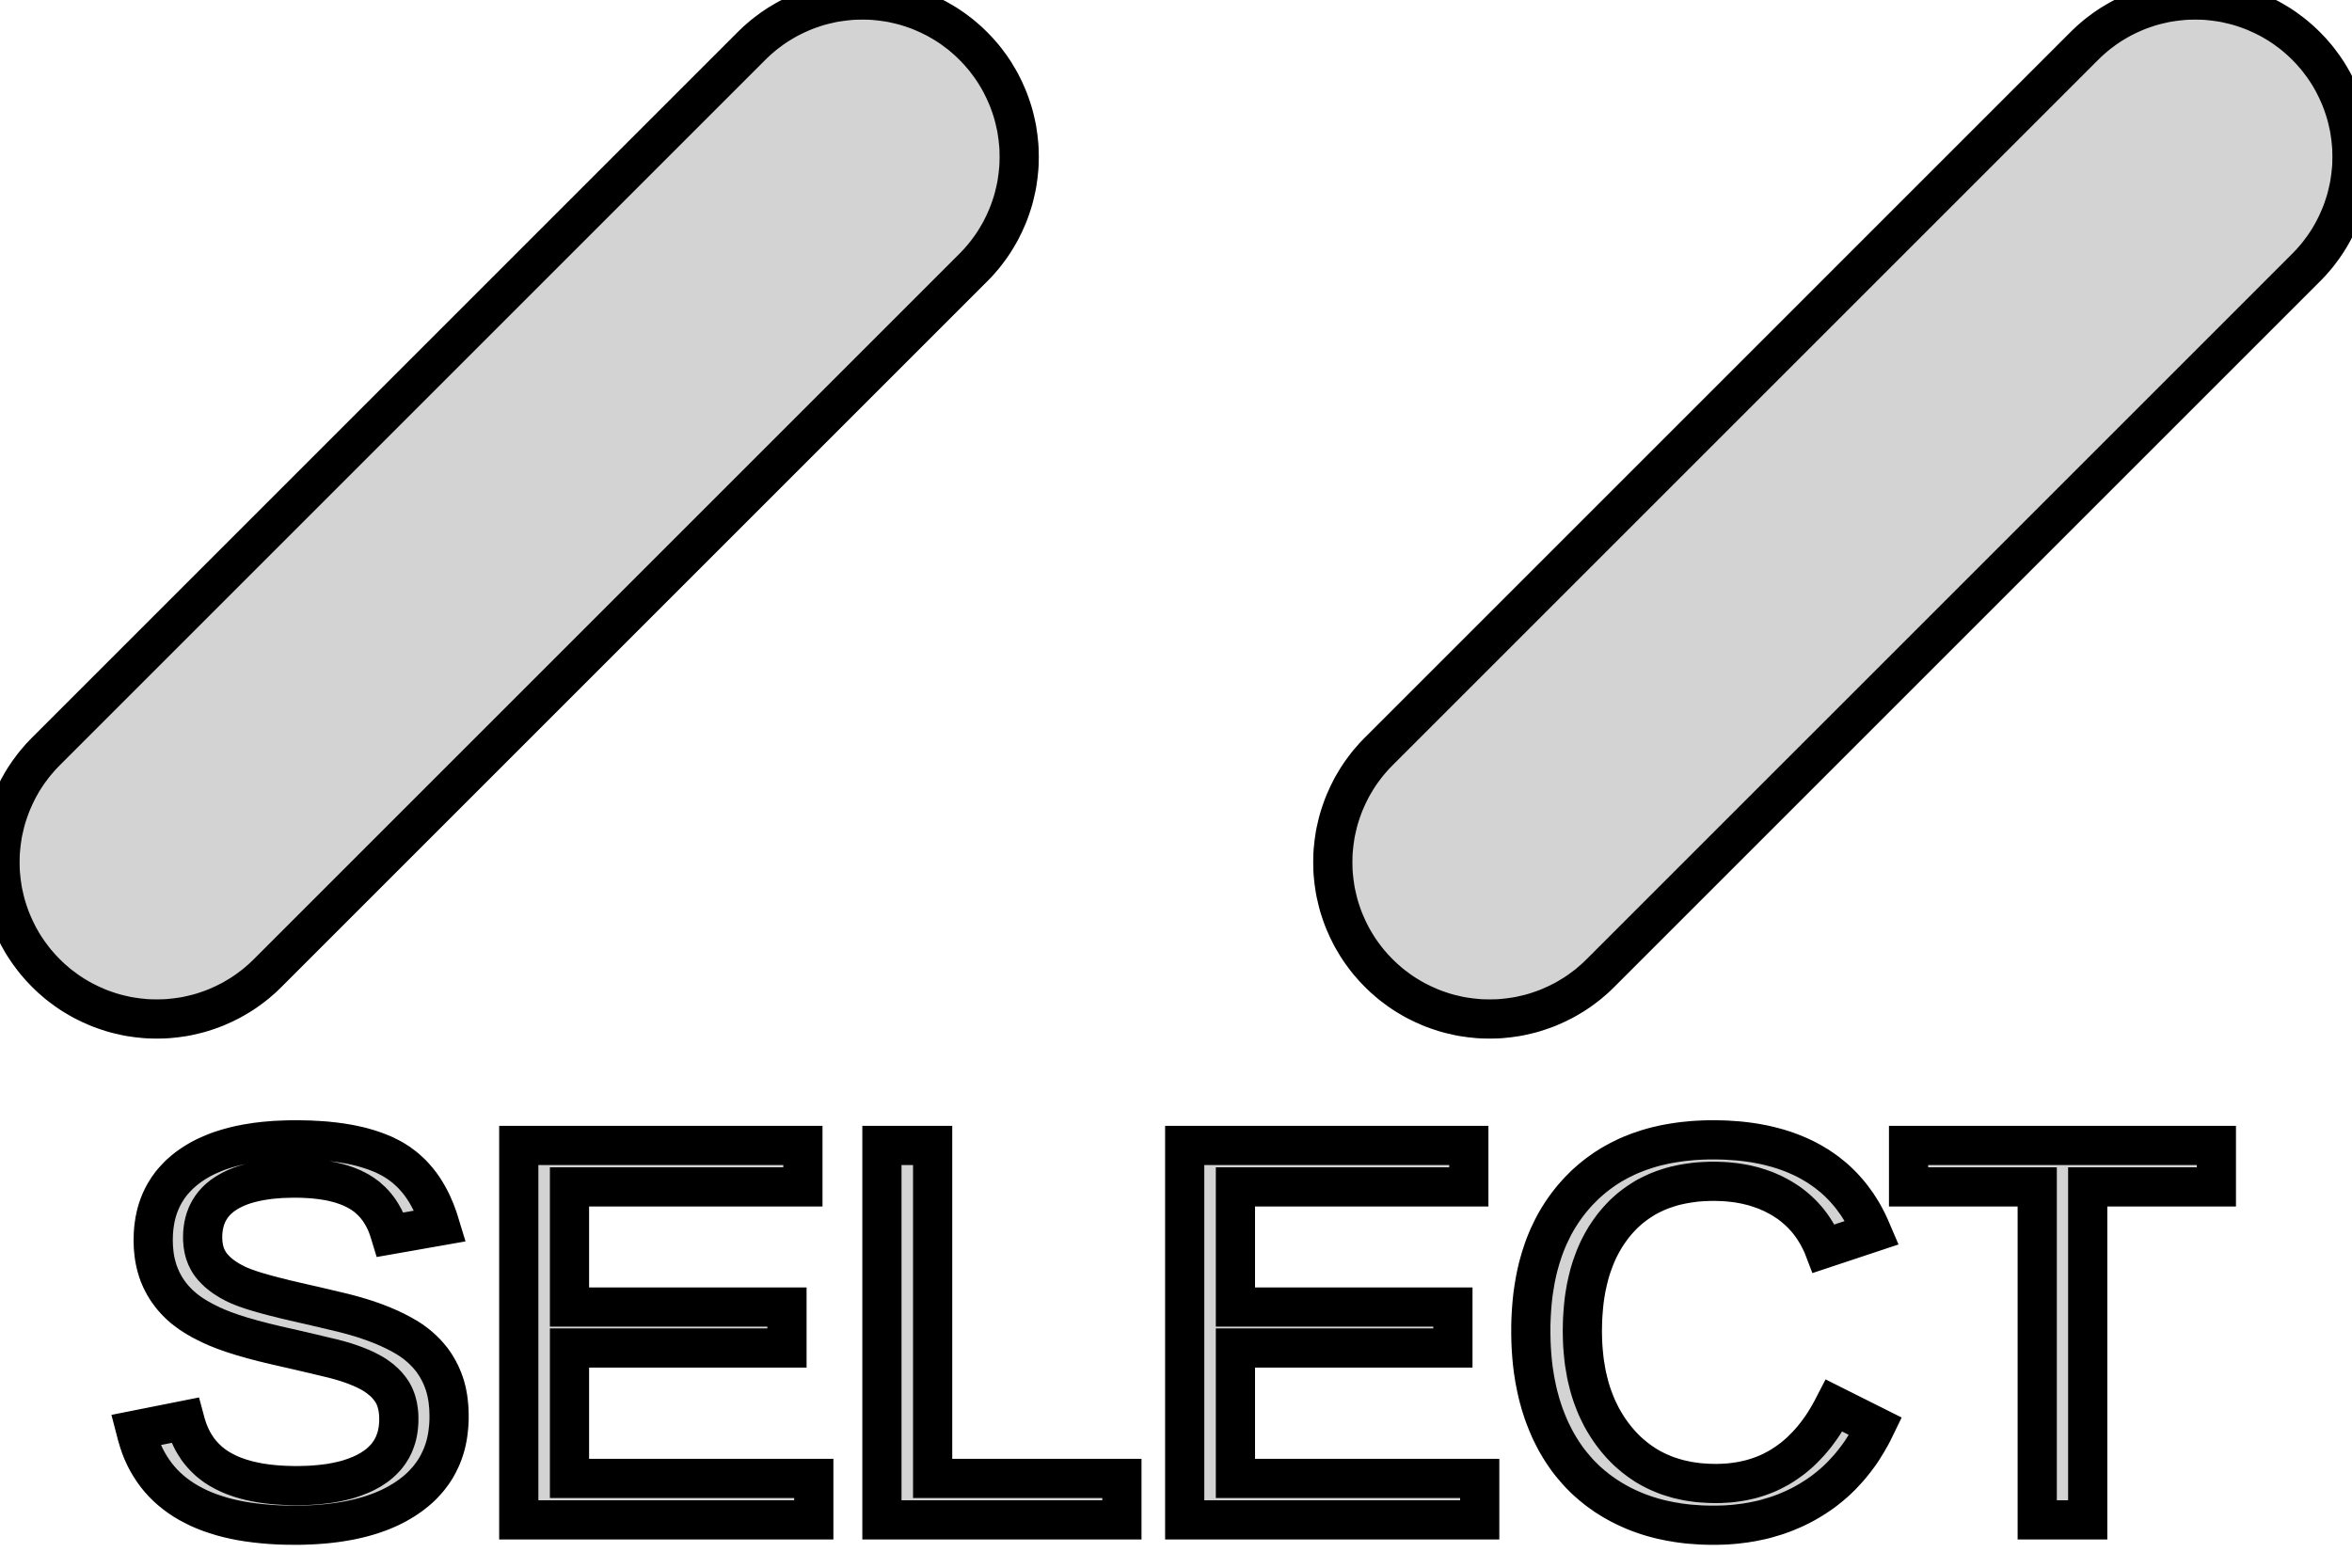 <?xml version="1.0" standalone="no"?>
<!DOCTYPE svg PUBLIC "-//W3C//DTD SVG 1.1//EN" "http://www.w3.org/Graphics/SVG/1.1/DTD/svg11.dtd">
<svg width="30mm" height="20mm" viewBox="-15 -9 30 20" xmlns="http://www.w3.org/2000/svg" version="1.1">
<title>OpenSCAD Model</title>
<path d="
M 4.049,3.999 L 4.098,3.998 L 4.147,3.995 L 4.196,3.99 L 4.245,3.985 L 4.293,3.978
 L 4.342,3.971 L 4.39,3.962 L 4.438,3.951 L 4.486,3.94 L 4.533,3.928 L 4.581,3.914
 L 4.627,3.899 L 4.674,3.883 L 4.72,3.866 L 4.765,3.848 L 4.81,3.828 L 4.855,3.808
 L 4.899,3.786 L 4.943,3.764 L 4.986,3.74 L 5.028,3.715 L 5.07,3.69 L 5.111,3.663
 L 5.152,3.635 L 5.191,3.606 L 5.23,3.577 L 5.269,3.546 L 5.306,3.514 L 5.343,3.482
 L 5.379,3.448 L 5.414,3.414 L 14.414,-5.586 L 14.448,-5.621 L 14.482,-5.657 L 14.514,-5.694
 L 14.546,-5.731 L 14.577,-5.77 L 14.606,-5.809 L 14.635,-5.848 L 14.663,-5.889 L 14.69,-5.93
 L 14.716,-5.972 L 14.74,-6.014 L 14.764,-6.057 L 14.786,-6.101 L 14.808,-6.145 L 14.828,-6.19
 L 14.848,-6.235 L 14.866,-6.28 L 14.883,-6.326 L 14.899,-6.373 L 14.914,-6.419 L 14.928,-6.467
 L 14.94,-6.514 L 14.951,-6.562 L 14.962,-6.61 L 14.971,-6.658 L 14.978,-6.707 L 14.985,-6.755
 L 14.99,-6.804 L 14.995,-6.853 L 14.998,-6.902 L 14.999,-6.951 L 15,-7 L 14.999,-7.049
 L 14.998,-7.098 L 14.995,-7.147 L 14.99,-7.196 L 14.985,-7.245 L 14.978,-7.293 L 14.971,-7.342
 L 14.962,-7.39 L 14.951,-7.438 L 14.94,-7.486 L 14.928,-7.533 L 14.914,-7.581 L 14.899,-7.627
 L 14.883,-7.674 L 14.866,-7.72 L 14.848,-7.765 L 14.828,-7.81 L 14.808,-7.855 L 14.786,-7.899
 L 14.764,-7.943 L 14.74,-7.986 L 14.716,-8.028 L 14.69,-8.07 L 14.663,-8.111 L 14.635,-8.152
 L 14.606,-8.191 L 14.577,-8.23 L 14.546,-8.269 L 14.514,-8.306 L 14.482,-8.343 L 14.448,-8.379
 L 14.414,-8.414 L 14.379,-8.448 L 14.343,-8.482 L 14.306,-8.514 L 14.269,-8.546 L 14.23,-8.577
 L 14.191,-8.606 L 14.152,-8.635 L 14.111,-8.663 L 14.07,-8.69 L 14.028,-8.715 L 13.986,-8.74
 L 13.943,-8.764 L 13.899,-8.786 L 13.855,-8.808 L 13.81,-8.828 L 13.765,-8.848 L 13.72,-8.866
 L 13.674,-8.883 L 13.627,-8.899 L 13.581,-8.914 L 13.533,-8.928 L 13.486,-8.94 L 13.438,-8.951
 L 13.39,-8.962 L 13.342,-8.971 L 13.293,-8.978 L 13.245,-8.985 L 13.196,-8.99 L 13.147,-8.995
 L 13.098,-8.998 L 13.049,-8.999 L 13,-9 L 12.951,-8.999 L 12.902,-8.998 L 12.853,-8.995
 L 12.804,-8.99 L 12.755,-8.985 L 12.707,-8.978 L 12.658,-8.971 L 12.61,-8.962 L 12.562,-8.951
 L 12.514,-8.94 L 12.467,-8.928 L 12.419,-8.914 L 12.373,-8.899 L 12.326,-8.883 L 12.28,-8.866
 L 12.235,-8.848 L 12.19,-8.828 L 12.145,-8.808 L 12.101,-8.786 L 12.057,-8.764 L 12.014,-8.74
 L 11.972,-8.715 L 11.93,-8.69 L 11.889,-8.663 L 11.848,-8.635 L 11.809,-8.606 L 11.77,-8.577
 L 11.731,-8.546 L 11.694,-8.514 L 11.657,-8.482 L 11.621,-8.448 L 11.586,-8.414 L 2.586,0.586
 L 2.552,0.621 L 2.518,0.657 L 2.486,0.694 L 2.454,0.731 L 2.423,0.77 L 2.394,0.809
 L 2.365,0.848 L 2.337,0.889 L 2.31,0.93 L 2.285,0.972 L 2.26,1.014 L 2.236,1.057
 L 2.214,1.101 L 2.192,1.145 L 2.172,1.19 L 2.152,1.235 L 2.134,1.28 L 2.117,1.326
 L 2.101,1.373 L 2.086,1.419 L 2.072,1.467 L 2.06,1.514 L 2.049,1.562 L 2.038,1.61
 L 2.029,1.658 L 2.022,1.707 L 2.015,1.755 L 2.01,1.804 L 2.005,1.853 L 2.002,1.902
 L 2.001,1.951 L 2,2 L 2.001,2.049 L 2.002,2.098 L 2.005,2.147 L 2.01,2.196
 L 2.015,2.245 L 2.022,2.293 L 2.029,2.342 L 2.038,2.39 L 2.049,2.438 L 2.06,2.486
 L 2.072,2.533 L 2.086,2.581 L 2.101,2.627 L 2.117,2.674 L 2.134,2.72 L 2.152,2.765
 L 2.172,2.81 L 2.192,2.855 L 2.214,2.899 L 2.236,2.943 L 2.26,2.986 L 2.285,3.028
 L 2.31,3.07 L 2.337,3.111 L 2.365,3.152 L 2.394,3.191 L 2.423,3.23 L 2.454,3.269
 L 2.486,3.306 L 2.518,3.343 L 2.552,3.379 L 2.586,3.414 L 2.621,3.448 L 2.657,3.482
 L 2.694,3.514 L 2.731,3.546 L 2.77,3.577 L 2.809,3.606 L 2.848,3.635 L 2.889,3.663
 L 2.93,3.69 L 2.972,3.715 L 3.014,3.74 L 3.057,3.764 L 3.101,3.786 L 3.145,3.808
 L 3.19,3.828 L 3.235,3.848 L 3.28,3.866 L 3.326,3.883 L 3.373,3.899 L 3.419,3.914
 L 3.467,3.928 L 3.514,3.94 L 3.562,3.951 L 3.61,3.962 L 3.658,3.971 L 3.707,3.978
 L 3.755,3.985 L 3.804,3.99 L 3.853,3.995 L 3.902,3.998 L 3.951,3.999 L 4,4
 z
M -12.951,3.999 L -12.902,3.998 L -12.853,3.995 L -12.804,3.99 L -12.755,3.985 L -12.707,3.978
 L -12.658,3.971 L -12.61,3.962 L -12.562,3.951 L -12.514,3.94 L -12.467,3.928 L -12.419,3.914
 L -12.373,3.899 L -12.326,3.883 L -12.28,3.866 L -12.235,3.848 L -12.19,3.828 L -12.145,3.808
 L -12.101,3.786 L -12.057,3.764 L -12.014,3.74 L -11.972,3.715 L -11.93,3.69 L -11.889,3.663
 L -11.848,3.635 L -11.809,3.606 L -11.77,3.577 L -11.731,3.546 L -11.694,3.514 L -11.657,3.482
 L -11.621,3.448 L -11.586,3.414 L -2.586,-5.586 L -2.552,-5.621 L -2.518,-5.657 L -2.486,-5.694
 L -2.454,-5.731 L -2.423,-5.77 L -2.394,-5.809 L -2.365,-5.848 L -2.337,-5.889 L -2.31,-5.93
 L -2.285,-5.972 L -2.26,-6.014 L -2.236,-6.057 L -2.214,-6.101 L -2.192,-6.145 L -2.172,-6.19
 L -2.152,-6.235 L -2.134,-6.28 L -2.117,-6.326 L -2.101,-6.373 L -2.086,-6.419 L -2.072,-6.467
 L -2.06,-6.514 L -2.049,-6.562 L -2.038,-6.61 L -2.029,-6.658 L -2.022,-6.707 L -2.015,-6.755
 L -2.01,-6.804 L -2.005,-6.853 L -2.002,-6.902 L -2.001,-6.951 L -2,-7 L -2.001,-7.049
 L -2.002,-7.098 L -2.005,-7.147 L -2.01,-7.196 L -2.015,-7.245 L -2.022,-7.293 L -2.029,-7.342
 L -2.038,-7.39 L -2.049,-7.438 L -2.06,-7.486 L -2.072,-7.533 L -2.086,-7.581 L -2.101,-7.627
 L -2.117,-7.674 L -2.134,-7.72 L -2.152,-7.765 L -2.172,-7.81 L -2.192,-7.855 L -2.214,-7.899
 L -2.236,-7.943 L -2.26,-7.986 L -2.285,-8.028 L -2.31,-8.07 L -2.337,-8.111 L -2.365,-8.152
 L -2.394,-8.191 L -2.423,-8.23 L -2.454,-8.269 L -2.486,-8.306 L -2.518,-8.343 L -2.552,-8.379
 L -2.586,-8.414 L -2.621,-8.448 L -2.657,-8.482 L -2.694,-8.514 L -2.731,-8.546 L -2.77,-8.577
 L -2.809,-8.606 L -2.848,-8.635 L -2.889,-8.663 L -2.93,-8.69 L -2.972,-8.715 L -3.014,-8.74
 L -3.057,-8.764 L -3.101,-8.786 L -3.145,-8.808 L -3.19,-8.828 L -3.235,-8.848 L -3.28,-8.866
 L -3.326,-8.883 L -3.373,-8.899 L -3.419,-8.914 L -3.467,-8.928 L -3.514,-8.94 L -3.562,-8.951
 L -3.61,-8.962 L -3.658,-8.971 L -3.707,-8.978 L -3.755,-8.985 L -3.804,-8.99 L -3.853,-8.995
 L -3.902,-8.998 L -3.951,-8.999 L -4,-9 L -4.049,-8.999 L -4.098,-8.998 L -4.147,-8.995
 L -4.196,-8.99 L -4.245,-8.985 L -4.293,-8.978 L -4.342,-8.971 L -4.39,-8.962 L -4.438,-8.951
 L -4.486,-8.94 L -4.533,-8.928 L -4.581,-8.914 L -4.627,-8.899 L -4.674,-8.883 L -4.72,-8.866
 L -4.765,-8.848 L -4.81,-8.828 L -4.855,-8.808 L -4.899,-8.786 L -4.943,-8.764 L -4.986,-8.74
 L -5.028,-8.715 L -5.07,-8.69 L -5.111,-8.663 L -5.152,-8.635 L -5.191,-8.606 L -5.23,-8.577
 L -5.269,-8.546 L -5.306,-8.514 L -5.343,-8.482 L -5.379,-8.448 L -5.414,-8.414 L -14.414,0.586
 L -14.448,0.621 L -14.482,0.657 L -14.514,0.694 L -14.546,0.731 L -14.577,0.77 L -14.606,0.809
 L -14.635,0.848 L -14.663,0.889 L -14.69,0.93 L -14.716,0.972 L -14.74,1.014 L -14.764,1.057
 L -14.786,1.101 L -14.808,1.145 L -14.828,1.19 L -14.848,1.235 L -14.866,1.28 L -14.883,1.326
 L -14.899,1.373 L -14.914,1.419 L -14.928,1.467 L -14.94,1.514 L -14.951,1.562 L -14.962,1.61
 L -14.971,1.658 L -14.978,1.707 L -14.985,1.755 L -14.99,1.804 L -14.995,1.853 L -14.998,1.902
 L -14.999,1.951 L -15,2 L -14.999,2.049 L -14.998,2.098 L -14.995,2.147 L -14.99,2.196
 L -14.985,2.245 L -14.978,2.293 L -14.971,2.342 L -14.962,2.39 L -14.951,2.438 L -14.94,2.486
 L -14.928,2.533 L -14.914,2.581 L -14.899,2.627 L -14.883,2.674 L -14.866,2.72 L -14.848,2.765
 L -14.828,2.81 L -14.808,2.855 L -14.786,2.899 L -14.764,2.943 L -14.74,2.986 L -14.716,3.028
 L -14.69,3.07 L -14.663,3.111 L -14.635,3.152 L -14.606,3.191 L -14.577,3.23 L -14.546,3.269
 L -14.514,3.306 L -14.482,3.343 L -14.448,3.379 L -14.414,3.414 L -14.379,3.448 L -14.343,3.482
 L -14.306,3.514 L -14.269,3.546 L -14.23,3.577 L -14.191,3.606 L -14.152,3.635 L -14.111,3.663
 L -14.07,3.69 L -14.028,3.715 L -13.986,3.74 L -13.943,3.764 L -13.899,3.786 L -13.855,3.808
 L -13.81,3.828 L -13.765,3.848 L -13.72,3.866 L -13.674,3.883 L -13.627,3.899 L -13.581,3.914
 L -13.533,3.928 L -13.486,3.94 L -13.438,3.951 L -13.39,3.962 L -13.342,3.971 L -13.293,3.978
 L -13.245,3.985 L -13.196,3.99 L -13.147,3.995 L -13.098,3.998 L -13.049,3.999 L -13,4
 z
M -11.189,10.458 L -11.133,10.457 L -11.078,10.455 L -11.024,10.453 L -10.97,10.45 L -10.918,10.446
 L -10.866,10.442 L -10.815,10.437 L -10.764,10.431 L -10.715,10.425 L -10.666,10.418 L -10.618,10.41
 L -10.571,10.402 L -10.524,10.393 L -10.479,10.383 L -10.434,10.373 L -10.39,10.362 L -10.346,10.35
 L -10.304,10.338 L -10.262,10.325 L -10.221,10.311 L -10.181,10.297 L -10.141,10.282 L -10.102,10.266
 L -10.065,10.25 L -10.027,10.233 L -9.991,10.215 L -9.955,10.197 L -9.921,10.178 L -9.887,10.158
 L -9.853,10.138 L -9.821,10.117 L -9.789,10.095 L -9.758,10.073 L -9.728,10.05 L -9.699,10.027
 L -9.671,10.003 L -9.644,9.979 L -9.618,9.954 L -9.593,9.928 L -9.569,9.902 L -9.545,9.875
 L -9.523,9.848 L -9.502,9.82 L -9.481,9.792 L -9.462,9.763 L -9.443,9.734 L -9.426,9.704
 L -9.409,9.673 L -9.394,9.642 L -9.379,9.611 L -9.365,9.579 L -9.352,9.546 L -9.34,9.513
 L -9.329,9.479 L -9.319,9.445 L -9.31,9.41 L -9.302,9.374 L -9.295,9.339 L -9.289,9.302
 L -9.284,9.265 L -9.28,9.227 L -9.276,9.189 L -9.274,9.15 L -9.272,9.111 L -9.272,9.071
 L -9.272,9.056 L -9.272,9.04 L -9.273,9.025 L -9.273,9.009 L -9.274,8.994 L -9.274,8.979
 L -9.275,8.964 L -9.276,8.949 L -9.277,8.934 L -9.279,8.919 L -9.28,8.905 L -9.282,8.891
 L -9.283,8.876 L -9.285,8.862 L -9.287,8.848 L -9.289,8.834 L -9.291,8.82 L -9.294,8.807
 L -9.296,8.793 L -9.299,8.78 L -9.301,8.767 L -9.304,8.753 L -9.307,8.74 L -9.311,8.728
 L -9.314,8.715 L -9.317,8.702 L -9.321,8.69 L -9.324,8.677 L -9.328,8.665 L -9.332,8.653
 L -9.336,8.641 L -9.341,8.629 L -9.345,8.617 L -9.349,8.605 L -9.354,8.594 L -9.359,8.582
 L -9.363,8.571 L -9.368,8.56 L -9.373,8.549 L -9.378,8.537 L -9.383,8.526 L -9.389,8.515
 L -9.394,8.505 L -9.4,8.494 L -9.405,8.483 L -9.411,8.473 L -9.417,8.462 L -9.423,8.452
 L -9.429,8.442 L -9.435,8.431 L -9.441,8.421 L -9.447,8.411 L -9.454,8.402 L -9.46,8.392
 L -9.467,8.382 L -9.474,8.372 L -9.48,8.363 L -9.487,8.353 L -9.494,8.344 L -9.502,8.335
 L -9.509,8.326 L -9.516,8.317 L -9.524,8.308 L -9.531,8.299 L -9.539,8.29 L -9.547,8.281
 L -9.554,8.273 L -9.562,8.264 L -9.57,8.256 L -9.579,8.248 L -9.587,8.239 L -9.595,8.231
 L -9.603,8.223 L -9.612,8.215 L -9.62,8.207 L -9.629,8.199 L -9.638,8.191 L -9.646,8.184
 L -9.655,8.176 L -9.664,8.169 L -9.673,8.161 L -9.682,8.154 L -9.692,8.146 L -9.701,8.139
 L -9.71,8.132 L -9.72,8.125 L -9.729,8.118 L -9.739,8.111 L -9.748,8.104 L -9.758,8.098
 L -9.768,8.091 L -9.778,8.084 L -9.788,8.078 L -9.798,8.072 L -9.808,8.065 L -9.819,8.059
 L -9.829,8.053 L -9.84,8.047 L -9.85,8.041 L -9.861,8.035 L -9.871,8.029 L -9.882,8.023
 L -9.893,8.017 L -9.904,8.011 L -9.914,8.006 L -9.925,8 L -9.936,7.995 L -9.947,7.989
 L -9.958,7.983 L -9.969,7.978 L -9.98,7.973 L -9.992,7.967 L -10.003,7.962 L -10.014,7.957
 L -10.025,7.951 L -10.037,7.946 L -10.048,7.941 L -10.06,7.936 L -10.071,7.931 L -10.083,7.926
 L -10.094,7.921 L -10.106,7.916 L -10.117,7.911 L -10.129,7.906 L -10.141,7.902 L -10.153,7.897
 L -10.165,7.892 L -10.177,7.888 L -10.189,7.883 L -10.201,7.878 L -10.213,7.874 L -10.225,7.869
 L -10.237,7.865 L -10.249,7.861 L -10.261,7.856 L -10.274,7.852 L -10.286,7.848 L -10.298,7.844
 L -10.31,7.839 L -10.323,7.835 L -10.335,7.831 L -10.348,7.827 L -10.36,7.823 L -10.373,7.819
 L -10.385,7.815 L -10.398,7.811 L -10.411,7.807 L -10.423,7.804 L -10.436,7.8 L -10.448,7.796
 L -10.461,7.792 L -10.474,7.789 L -10.487,7.785 L -10.5,7.781 L -10.513,7.778 L -10.526,7.774
 L -10.539,7.771 L -10.552,7.767 L -10.565,7.764 L -10.578,7.76 L -10.591,7.757 L -10.604,7.754
 L -10.617,7.75 L -10.63,7.747 L -10.643,7.744 L -10.657,7.741 L -10.67,7.738 L -10.683,7.734
 L -10.697,7.731 L -10.71,7.728 L -10.723,7.725 L -10.736,7.722 L -10.75,7.719 L -10.763,7.715
 L -10.776,7.712 L -10.79,7.709 L -10.803,7.706 L -10.816,7.703 L -10.829,7.7 L -10.843,7.697
 L -10.856,7.693 L -10.869,7.69 L -10.883,7.687 L -10.896,7.684 L -10.909,7.681 L -10.922,7.678
 L -10.936,7.675 L -10.949,7.672 L -10.963,7.668 L -10.976,7.665 L -10.989,7.662 L -11.002,7.659
 L -11.016,7.656 L -11.029,7.653 L -11.043,7.65 L -11.056,7.647 L -11.069,7.644 L -11.082,7.641
 L -11.122,7.632 L -11.161,7.623 L -11.198,7.614 L -11.236,7.606 L -11.272,7.597 L -11.307,7.589
 L -11.342,7.581 L -11.376,7.573 L -11.409,7.564 L -11.441,7.556 L -11.473,7.548 L -11.503,7.541
 L -11.533,7.533 L -11.562,7.525 L -11.59,7.518 L -11.618,7.51 L -11.644,7.503 L -11.67,7.495
 L -11.695,7.488 L -11.719,7.481 L -11.743,7.474 L -11.765,7.467 L -11.787,7.46 L -11.808,7.453
 L -11.828,7.446 L -11.848,7.439 L -11.866,7.433 L -11.884,7.426 L -11.901,7.42 L -11.917,7.413
 L -11.932,7.407 L -11.947,7.401 L -11.961,7.395 L -11.974,7.389 L -11.987,7.383 L -12,7.376
 L -12.013,7.37 L -12.025,7.363 L -12.037,7.357 L -12.05,7.35 L -12.062,7.344 L -12.073,7.337
 L -12.085,7.33 L -12.096,7.323 L -12.107,7.316 L -12.118,7.309 L -12.129,7.302 L -12.14,7.295
 L -12.15,7.287 L -12.16,7.28 L -12.17,7.273 L -12.18,7.265 L -12.19,7.257 L -12.199,7.25
 L -12.209,7.242 L -12.218,7.234 L -12.227,7.226 L -12.235,7.218 L -12.244,7.21 L -12.252,7.202
 L -12.26,7.193 L -12.268,7.185 L -12.276,7.176 L -12.284,7.168 L -12.291,7.159 L -12.298,7.151
 L -12.305,7.142 L -12.312,7.133 L -12.318,7.124 L -12.325,7.115 L -12.331,7.105 L -12.337,7.096
 L -12.342,7.086 L -12.348,7.076 L -12.353,7.066 L -12.358,7.056 L -12.363,7.046 L -12.368,7.036
 L -12.372,7.025 L -12.376,7.015 L -12.38,7.004 L -12.384,6.993 L -12.388,6.982 L -12.391,6.971
 L -12.394,6.959 L -12.397,6.948 L -12.4,6.936 L -12.402,6.925 L -12.404,6.913 L -12.406,6.901
 L -12.408,6.889 L -12.41,6.876 L -12.411,6.864 L -12.412,6.851 L -12.413,6.838 L -12.414,6.826
 L -12.415,6.813 L -12.415,6.799 L -12.415,6.786 L -12.415,6.764 L -12.414,6.741 L -12.413,6.719
 L -12.411,6.698 L -12.408,6.676 L -12.405,6.655 L -12.402,6.635 L -12.397,6.615 L -12.393,6.595
 L -12.387,6.575 L -12.382,6.556 L -12.375,6.537 L -12.368,6.519 L -12.361,6.5 L -12.353,6.483
 L -12.344,6.465 L -12.335,6.448 L -12.325,6.431 L -12.315,6.415 L -12.304,6.398 L -12.293,6.383
 L -12.281,6.367 L -12.268,6.352 L -12.255,6.337 L -12.242,6.323 L -12.228,6.309 L -12.213,6.295
 L -12.198,6.282 L -12.182,6.269 L -12.166,6.256 L -12.149,6.244 L -12.131,6.232 L -12.113,6.22
 L -12.095,6.209 L -12.076,6.198 L -12.056,6.187 L -12.036,6.177 L -12.016,6.167 L -11.995,6.157
 L -11.973,6.148 L -11.951,6.139 L -11.929,6.13 L -11.905,6.122 L -11.882,6.114 L -11.858,6.107
 L -11.834,6.1 L -11.809,6.093 L -11.783,6.087 L -11.757,6.08 L -11.73,6.075 L -11.703,6.069
 L -11.676,6.064 L -11.648,6.06 L -11.619,6.055 L -11.59,6.051 L -11.561,6.047 L -11.531,6.044
 L -11.5,6.041 L -11.469,6.039 L -11.438,6.036 L -11.406,6.034 L -11.373,6.033 L -11.341,6.032
 L -11.307,6.031 L -11.273,6.03 L -11.239,6.03 L -11.207,6.03 L -11.176,6.031 L -11.146,6.031
 L -11.115,6.033 L -11.085,6.034 L -11.056,6.036 L -11.027,6.038 L -10.999,6.04 L -10.971,6.043
 L -10.943,6.046 L -10.916,6.049 L -10.889,6.053 L -10.862,6.057 L -10.836,6.061 L -10.811,6.065
 L -10.786,6.07 L -10.761,6.075 L -10.736,6.081 L -10.713,6.087 L -10.689,6.093 L -10.666,6.099
 L -10.643,6.106 L -10.621,6.113 L -10.599,6.121 L -10.578,6.128 L -10.557,6.136 L -10.536,6.145
 L -10.516,6.153 L -10.496,6.162 L -10.477,6.172 L -10.458,6.181 L -10.44,6.191 L -10.421,6.201
 L -10.404,6.212 L -10.386,6.223 L -10.369,6.234 L -10.353,6.246 L -10.336,6.258 L -10.32,6.27
 L -10.305,6.283 L -10.29,6.297 L -10.275,6.31 L -10.26,6.324 L -10.246,6.339 L -10.232,6.353
 L -10.218,6.369 L -10.205,6.384 L -10.193,6.4 L -10.18,6.416 L -10.168,6.433 L -10.156,6.45
 L -10.145,6.468 L -10.134,6.485 L -10.123,6.504 L -10.113,6.522 L -10.102,6.541 L -10.093,6.561
 L -10.083,6.58 L -10.074,6.601 L -10.066,6.621 L -10.057,6.642 L -10.05,6.663 L -10.042,6.685
 L -10.035,6.707 L -10.028,6.729 L -10.021,6.752 L -9.384,6.64 L -9.395,6.604 L -9.406,6.569
 L -9.417,6.534 L -9.43,6.5 L -9.442,6.467 L -9.455,6.434 L -9.469,6.402 L -9.483,6.37
 L -9.497,6.339 L -9.512,6.309 L -9.528,6.279 L -9.544,6.25 L -9.56,6.222 L -9.577,6.194
 L -9.594,6.167 L -9.612,6.141 L -9.63,6.115 L -9.649,6.09 L -9.668,6.066 L -9.688,6.042
 L -9.708,6.019 L -9.729,5.996 L -9.75,5.974 L -9.772,5.953 L -9.794,5.933 L -9.816,5.913
 L -9.839,5.893 L -9.863,5.875 L -9.887,5.857 L -9.911,5.839 L -9.936,5.823 L -9.962,5.806
 L -9.987,5.791 L -10.014,5.776 L -10.041,5.762 L -10.069,5.748 L -10.097,5.734 L -10.127,5.721
 L -10.157,5.709 L -10.187,5.697 L -10.219,5.685 L -10.251,5.674 L -10.284,5.663 L -10.317,5.653
 L -10.351,5.643 L -10.386,5.633 L -10.422,5.624 L -10.458,5.616 L -10.495,5.608 L -10.533,5.6
 L -10.571,5.593 L -10.61,5.587 L -10.65,5.58 L -10.691,5.575 L -10.732,5.569 L -10.774,5.565
 L -10.816,5.56 L -10.86,5.556 L -10.904,5.553 L -10.948,5.55 L -10.994,5.548 L -11.04,5.545
 L -11.087,5.544 L -11.134,5.543 L -11.183,5.542 L -11.232,5.542 L -11.284,5.542 L -11.336,5.543
 L -11.387,5.545 L -11.438,5.547 L -11.488,5.549 L -11.537,5.553 L -11.585,5.557 L -11.632,5.561
 L -11.679,5.567 L -11.725,5.572 L -11.77,5.579 L -11.814,5.586 L -11.858,5.593 L -11.901,5.602
 L -11.943,5.61 L -11.985,5.62 L -12.025,5.63 L -12.066,5.641 L -12.105,5.652 L -12.143,5.664
 L -12.181,5.676 L -12.218,5.689 L -12.254,5.703 L -12.29,5.718 L -12.325,5.733 L -12.359,5.748
 L -12.392,5.764 L -12.425,5.781 L -12.456,5.798 L -12.487,5.816 L -12.518,5.835 L -12.547,5.854
 L -12.576,5.874 L -12.604,5.894 L -12.631,5.915 L -12.658,5.937 L -12.683,5.959 L -12.708,5.981
 L -12.731,6.004 L -12.754,6.028 L -12.776,6.052 L -12.797,6.076 L -12.818,6.101 L -12.837,6.127
 L -12.856,6.153 L -12.873,6.18 L -12.89,6.207 L -12.906,6.234 L -12.921,6.262 L -12.935,6.291
 L -12.949,6.32 L -12.961,6.35 L -12.973,6.38 L -12.984,6.411 L -12.994,6.442 L -13.003,6.474
 L -13.011,6.506 L -13.018,6.539 L -13.025,6.572 L -13.03,6.606 L -13.035,6.641 L -13.039,6.675
 L -13.042,6.711 L -13.044,6.747 L -13.045,6.783 L -13.046,6.82 L -13.046,6.836 L -13.045,6.852
 L -13.045,6.868 L -13.044,6.884 L -13.044,6.9 L -13.043,6.915 L -13.042,6.931 L -13.04,6.946
 L -13.039,6.962 L -13.037,6.977 L -13.036,6.992 L -13.034,7.007 L -13.032,7.022 L -13.03,7.036
 L -13.027,7.051 L -13.025,7.065 L -13.022,7.08 L -13.019,7.094 L -13.016,7.108 L -13.013,7.122
 L -13.009,7.136 L -13.006,7.15 L -13.002,7.164 L -12.998,7.177 L -12.994,7.191 L -12.99,7.204
 L -12.986,7.218 L -12.981,7.231 L -12.976,7.244 L -12.972,7.257 L -12.966,7.269 L -12.961,7.282
 L -12.956,7.295 L -12.95,7.307 L -12.945,7.32 L -12.939,7.332 L -12.933,7.344 L -12.927,7.356
 L -12.921,7.368 L -12.914,7.38 L -12.908,7.392 L -12.901,7.404 L -12.894,7.415 L -12.887,7.427
 L -12.88,7.438 L -12.873,7.45 L -12.865,7.461 L -12.858,7.472 L -12.85,7.483 L -12.842,7.494
 L -12.834,7.505 L -12.826,7.516 L -12.818,7.526 L -12.809,7.537 L -12.801,7.547 L -12.792,7.558
 L -12.783,7.568 L -12.774,7.578 L -12.765,7.588 L -12.755,7.598 L -12.746,7.608 L -12.736,7.618
 L -12.727,7.627 L -12.717,7.637 L -12.707,7.646 L -12.697,7.656 L -12.686,7.665 L -12.675,7.674
 L -12.665,7.684 L -12.654,7.693 L -12.642,7.702 L -12.631,7.711 L -12.619,7.72 L -12.607,7.729
 L -12.595,7.738 L -12.582,7.747 L -12.57,7.756 L -12.557,7.764 L -12.544,7.773 L -12.53,7.782
 L -12.517,7.79 L -12.503,7.799 L -12.489,7.807 L -12.475,7.816 L -12.46,7.824 L -12.445,7.832
 L -12.431,7.841 L -12.415,7.849 L -12.4,7.857 L -12.384,7.865 L -12.369,7.873 L -12.352,7.881
 L -12.336,7.889 L -12.32,7.897 L -12.303,7.905 L -12.286,7.913 L -12.269,7.92 L -12.251,7.928
 L -12.234,7.936 L -12.216,7.943 L -12.197,7.951 L -12.178,7.958 L -12.159,7.966 L -12.139,7.974
 L -12.118,7.981 L -12.097,7.989 L -12.075,7.996 L -12.053,8.004 L -12.031,8.012 L -12.008,8.019
 L -11.984,8.027 L -11.96,8.034 L -11.936,8.042 L -11.911,8.05 L -11.885,8.057 L -11.859,8.065
 L -11.832,8.072 L -11.806,8.08 L -11.778,8.088 L -11.75,8.095 L -11.721,8.103 L -11.692,8.11
 L -11.663,8.118 L -11.633,8.126 L -11.602,8.133 L -11.571,8.141 L -11.54,8.148 L -11.507,8.156
 L -11.475,8.164 L -11.442,8.171 L -11.408,8.179 L -11.374,8.187 L -11.354,8.191 L -11.335,8.196
 L -11.315,8.2 L -11.296,8.204 L -11.277,8.209 L -11.258,8.213 L -11.239,8.218 L -11.22,8.222
 L -11.201,8.226 L -11.182,8.231 L -11.164,8.235 L -11.145,8.239 L -11.127,8.244 L -11.108,8.248
 L -11.09,8.252 L -11.072,8.256 L -11.054,8.261 L -11.036,8.265 L -11.018,8.269 L -11.001,8.273
 L -10.983,8.277 L -10.966,8.281 L -10.948,8.286 L -10.931,8.29 L -10.914,8.294 L -10.897,8.298
 L -10.88,8.302 L -10.863,8.306 L -10.847,8.31 L -10.83,8.314 L -10.813,8.318 L -10.797,8.322
 L -10.781,8.326 L -10.765,8.329 L -10.749,8.333 L -10.733,8.338 L -10.717,8.342 L -10.701,8.346
 L -10.686,8.35 L -10.671,8.354 L -10.655,8.359 L -10.64,8.363 L -10.625,8.367 L -10.611,8.372
 L -10.596,8.376 L -10.581,8.381 L -10.567,8.386 L -10.553,8.39 L -10.539,8.395 L -10.525,8.4
 L -10.511,8.405 L -10.497,8.41 L -10.483,8.415 L -10.47,8.42 L -10.457,8.425 L -10.444,8.43
 L -10.431,8.435 L -10.418,8.441 L -10.405,8.446 L -10.392,8.451 L -10.38,8.457 L -10.368,8.462
 L -10.355,8.468 L -10.343,8.473 L -10.332,8.479 L -10.32,8.485 L -10.308,8.491 L -10.297,8.497
 L -10.285,8.503 L -10.274,8.509 L -10.263,8.515 L -10.252,8.521 L -10.242,8.527 L -10.231,8.534
 L -10.221,8.54 L -10.21,8.547 L -10.2,8.554 L -10.191,8.561 L -10.181,8.568 L -10.171,8.575
 L -10.162,8.582 L -10.153,8.589 L -10.143,8.596 L -10.135,8.604 L -10.126,8.611 L -10.117,8.619
 L -10.109,8.626 L -10.1,8.634 L -10.092,8.642 L -10.084,8.65 L -10.076,8.658 L -10.069,8.666
 L -10.061,8.674 L -10.054,8.683 L -10.047,8.691 L -10.04,8.7 L -10.033,8.708 L -10.026,8.717
 L -10.02,8.726 L -10.013,8.735 L -10.007,8.744 L -10.001,8.753 L -9.995,8.762 L -9.99,8.772
 L -9.984,8.782 L -9.979,8.791 L -9.974,8.801 L -9.969,8.812 L -9.965,8.822 L -9.96,8.833
 L -9.956,8.843 L -9.952,8.854 L -9.948,8.865 L -9.945,8.876 L -9.941,8.888 L -9.938,8.899
 L -9.935,8.911 L -9.932,8.923 L -9.929,8.935 L -9.927,8.947 L -9.925,8.959 L -9.923,8.972
 L -9.921,8.984 L -9.919,8.997 L -9.918,9.01 L -9.916,9.023 L -9.915,9.036 L -9.914,9.05
 L -9.914,9.064 L -9.913,9.077 L -9.913,9.091 L -9.913,9.105 L -9.913,9.13 L -9.914,9.155
 L -9.916,9.18 L -9.918,9.203 L -9.921,9.227 L -9.924,9.25 L -9.928,9.273 L -9.933,9.296
 L -9.938,9.318 L -9.944,9.34 L -9.951,9.361 L -9.958,9.382 L -9.966,9.403 L -9.974,9.423
 L -9.983,9.443 L -9.993,9.462 L -10.003,9.482 L -10.014,9.5 L -10.026,9.519 L -10.038,9.537
 L -10.051,9.554 L -10.064,9.572 L -10.078,9.589 L -10.093,9.605 L -10.108,9.621 L -10.124,9.637
 L -10.141,9.653 L -10.158,9.668 L -10.176,9.683 L -10.194,9.697 L -10.213,9.711 L -10.233,9.724
 L -10.254,9.738 L -10.274,9.751 L -10.296,9.763 L -10.318,9.775 L -10.34,9.787 L -10.363,9.798
 L -10.387,9.809 L -10.411,9.819 L -10.436,9.829 L -10.461,9.839 L -10.486,9.848 L -10.513,9.857
 L -10.539,9.866 L -10.566,9.874 L -10.594,9.882 L -10.623,9.889 L -10.651,9.896 L -10.681,9.902
 L -10.71,9.909 L -10.741,9.914 L -10.772,9.92 L -10.803,9.925 L -10.835,9.929 L -10.868,9.933
 L -10.901,9.937 L -10.934,9.94 L -10.968,9.943 L -11.003,9.946 L -11.038,9.948 L -11.074,9.95
 L -11.11,9.951 L -11.147,9.952 L -11.184,9.953 L -11.222,9.953 L -11.258,9.953 L -11.294,9.952
 L -11.33,9.951 L -11.365,9.95 L -11.4,9.948 L -11.434,9.946 L -11.468,9.944 L -11.501,9.941
 L -11.534,9.938 L -11.566,9.934 L -11.598,9.931 L -11.629,9.926 L -11.66,9.922 L -11.691,9.917
 L -11.721,9.911 L -11.75,9.906 L -11.779,9.899 L -11.808,9.893 L -11.836,9.886 L -11.864,9.879
 L -11.891,9.871 L -11.918,9.863 L -11.944,9.855 L -11.97,9.846 L -11.995,9.837 L -12.02,9.828
 L -12.044,9.818 L -12.068,9.808 L -12.092,9.797 L -12.115,9.786 L -12.137,9.775 L -12.159,9.763
 L -12.181,9.751 L -12.202,9.739 L -12.223,9.726 L -12.243,9.713 L -12.263,9.699 L -12.282,9.685
 L -12.301,9.67 L -12.32,9.655 L -12.338,9.64 L -12.355,9.624 L -12.372,9.608 L -12.389,9.591
 L -12.405,9.574 L -12.421,9.557 L -12.436,9.539 L -12.451,9.521 L -12.466,9.502 L -12.48,9.483
 L -12.493,9.463 L -12.506,9.443 L -12.519,9.423 L -12.531,9.402 L -12.543,9.381 L -12.554,9.359
 L -12.565,9.337 L -12.575,9.314 L -12.585,9.291 L -12.595,9.268 L -12.604,9.244 L -12.612,9.22
 L -12.62,9.195 L -12.628,9.17 L -12.635,9.145 L -12.642,9.119 L -13.27,9.244 L -13.251,9.317
 L -13.23,9.387 L -13.207,9.455 L -13.181,9.521 L -13.152,9.584 L -13.12,9.646 L -13.085,9.705
 L -13.048,9.762 L -13.009,9.816 L -12.966,9.869 L -12.921,9.919 L -12.873,9.967 L -12.823,10.012
 L -12.769,10.056 L -12.713,10.097 L -12.655,10.136 L -12.593,10.173 L -12.529,10.207 L -12.463,10.24
 L -12.393,10.27 L -12.321,10.298 L -12.246,10.323 L -12.169,10.347 L -12.089,10.368 L -12.006,10.387
 L -11.92,10.404 L -11.832,10.418 L -11.741,10.43 L -11.647,10.44 L -11.551,10.448 L -11.452,10.454
 L -11.35,10.457 L -11.245,10.458 z
M 6.898,10.458 L 6.94,10.457 L 6.982,10.456 L 7.023,10.454 L 7.065,10.451 L 7.106,10.448
 L 7.146,10.444 L 7.187,10.439 L 7.227,10.434 L 7.267,10.429 L 7.306,10.422 L 7.345,10.416
 L 7.384,10.408 L 7.423,10.4 L 7.461,10.392 L 7.499,10.383 L 7.536,10.373 L 7.573,10.362
 L 7.61,10.351 L 7.647,10.34 L 7.683,10.328 L 7.719,10.315 L 7.755,10.302 L 7.79,10.288
 L 7.825,10.273 L 7.86,10.258 L 7.894,10.243 L 7.928,10.226 L 7.962,10.21 L 7.996,10.192
 L 8.029,10.174 L 8.062,10.155 L 8.094,10.136 L 8.126,10.116 L 8.158,10.096 L 8.189,10.075
 L 8.22,10.054 L 8.251,10.032 L 8.281,10.009 L 8.31,9.986 L 8.339,9.963 L 8.368,9.938
 L 8.396,9.914 L 8.424,9.889 L 8.451,9.863 L 8.478,9.837 L 8.504,9.81 L 8.53,9.782
 L 8.556,9.754 L 8.581,9.726 L 8.606,9.697 L 8.63,9.667 L 8.654,9.637 L 8.677,9.607
 L 8.7,9.576 L 8.723,9.544 L 8.745,9.512 L 8.766,9.479 L 8.787,9.445 L 8.808,9.412
 L 8.828,9.377 L 8.848,9.342 L 8.868,9.307 L 8.887,9.271 L 8.905,9.234 L 8.923,9.197
 L 8.394,8.932 L 8.363,8.992 L 8.331,9.049 L 8.298,9.105 L 8.265,9.159 L 8.23,9.211
 L 8.194,9.261 L 8.158,9.309 L 8.12,9.356 L 8.082,9.4 L 8.042,9.443 L 8.002,9.484
 L 7.961,9.524 L 7.919,9.561 L 7.876,9.597 L 7.832,9.63 L 7.787,9.662 L 7.742,9.692
 L 7.695,9.721 L 7.647,9.747 L 7.599,9.772 L 7.55,9.795 L 7.499,9.816 L 7.448,9.835
 L 7.396,9.852 L 7.343,9.868 L 7.289,9.881 L 7.234,9.893 L 7.178,9.903 L 7.121,9.911
 L 7.064,9.918 L 7.005,9.922 L 6.946,9.925 L 6.886,9.926 L 6.838,9.925 L 6.792,9.924
 L 6.746,9.921 L 6.7,9.918 L 6.656,9.914 L 6.611,9.908 L 6.568,9.902 L 6.525,9.895
 L 6.482,9.886 L 6.441,9.877 L 6.399,9.867 L 6.359,9.855 L 6.319,9.843 L 6.279,9.83
 L 6.24,9.816 L 6.202,9.8 L 6.164,9.784 L 6.127,9.767 L 6.091,9.749 L 6.055,9.73
 L 6.02,9.71 L 5.985,9.689 L 5.951,9.666 L 5.917,9.643 L 5.885,9.619 L 5.852,9.594
 L 5.821,9.568 L 5.789,9.541 L 5.759,9.514 L 5.729,9.485 L 5.7,9.455 L 5.671,9.424
 L 5.643,9.392 L 5.615,9.359 L 5.589,9.326 L 5.563,9.292 L 5.538,9.257 L 5.514,9.222
 L 5.491,9.186 L 5.469,9.15 L 5.447,9.113 L 5.426,9.075 L 5.407,9.037 L 5.388,8.998
 L 5.369,8.958 L 5.352,8.918 L 5.336,8.877 L 5.32,8.835 L 5.305,8.793 L 5.291,8.75
 L 5.278,8.707 L 5.266,8.663 L 5.255,8.618 L 5.244,8.573 L 5.234,8.527 L 5.226,8.48
 L 5.218,8.433 L 5.21,8.385 L 5.204,8.337 L 5.199,8.288 L 5.194,8.238 L 5.19,8.187
 L 5.187,8.136 L 5.185,8.085 L 5.184,8.033 L 5.183,7.98 L 5.184,7.926 L 5.185,7.873
 L 5.187,7.821 L 5.19,7.77 L 5.194,7.719 L 5.198,7.669 L 5.203,7.62 L 5.209,7.571
 L 5.216,7.523 L 5.224,7.476 L 5.232,7.429 L 5.242,7.384 L 5.252,7.338 L 5.263,7.294
 L 5.274,7.25 L 5.287,7.207 L 5.3,7.165 L 5.315,7.123 L 5.33,7.082 L 5.345,7.042
 L 5.362,7.002 L 5.379,6.963 L 5.397,6.925 L 5.417,6.887 L 5.436,6.851 L 5.457,6.815
 L 5.478,6.779 L 5.501,6.744 L 5.524,6.71 L 5.548,6.677 L 5.572,6.644 L 5.598,6.612
 L 5.624,6.581 L 5.651,6.551 L 5.679,6.521 L 5.707,6.492 L 5.736,6.465 L 5.766,6.438
 L 5.796,6.412 L 5.827,6.388 L 5.859,6.364 L 5.891,6.341 L 5.924,6.319 L 5.957,6.298
 L 5.991,6.277 L 6.026,6.258 L 6.062,6.24 L 6.098,6.223 L 6.134,6.206 L 6.172,6.191
 L 6.21,6.176 L 6.249,6.163 L 6.288,6.15 L 6.328,6.138 L 6.369,6.127 L 6.41,6.118
 L 6.452,6.109 L 6.494,6.101 L 6.538,6.094 L 6.582,6.088 L 6.626,6.082 L 6.671,6.078
 L 6.717,6.075 L 6.764,6.073 L 6.811,6.071 L 6.858,6.071 L 6.889,6.071 L 6.919,6.072
 L 6.949,6.073 L 6.979,6.074 L 7.008,6.076 L 7.038,6.078 L 7.067,6.081 L 7.095,6.084
 L 7.124,6.087 L 7.152,6.091 L 7.18,6.095 L 7.208,6.1 L 7.235,6.105 L 7.262,6.11
 L 7.289,6.116 L 7.316,6.123 L 7.342,6.129 L 7.369,6.136 L 7.395,6.144 L 7.42,6.152
 L 7.446,6.16 L 7.471,6.169 L 7.496,6.178 L 7.521,6.187 L 7.545,6.197 L 7.569,6.208
 L 7.593,6.218 L 7.617,6.229 L 7.64,6.241 L 7.663,6.253 L 7.686,6.265 L 7.709,6.278
 L 7.731,6.291 L 7.754,6.305 L 7.775,6.319 L 7.797,6.333 L 7.818,6.347 L 7.838,6.362
 L 7.859,6.378 L 7.878,6.393 L 7.898,6.41 L 7.917,6.426 L 7.936,6.443 L 7.954,6.46
 L 7.972,6.477 L 7.99,6.495 L 8.007,6.514 L 8.024,6.532 L 8.041,6.551 L 8.057,6.57
 L 8.073,6.59 L 8.088,6.61 L 8.103,6.63 L 8.118,6.651 L 8.132,6.672 L 8.146,6.694
 L 8.16,6.716 L 8.173,6.738 L 8.186,6.76 L 8.198,6.783 L 8.211,6.807 L 8.222,6.83
 L 8.234,6.854 L 8.245,6.879 L 8.255,6.903 L 8.265,6.929 L 8.879,6.725 L 8.864,6.69
 L 8.849,6.655 L 8.833,6.621 L 8.817,6.587 L 8.8,6.554 L 8.783,6.521 L 8.765,6.489
 L 8.747,6.458 L 8.728,6.427 L 8.708,6.396 L 8.689,6.366 L 8.668,6.337 L 8.647,6.308
 L 8.626,6.279 L 8.604,6.251 L 8.582,6.224 L 8.559,6.197 L 8.536,6.171 L 8.512,6.145
 L 8.488,6.12 L 8.463,6.095 L 8.438,6.071 L 8.412,6.047 L 8.386,6.024 L 8.359,6.002
 L 8.331,5.98 L 8.304,5.958 L 8.275,5.937 L 8.247,5.917 L 8.217,5.897 L 8.188,5.877
 L 8.157,5.859 L 8.126,5.84 L 8.095,5.822 L 8.063,5.805 L 8.031,5.788 L 7.999,5.772
 L 7.966,5.757 L 7.932,5.742 L 7.898,5.727 L 7.863,5.713 L 7.829,5.7 L 7.793,5.687
 L 7.757,5.674 L 7.721,5.663 L 7.684,5.651 L 7.647,5.641 L 7.609,5.631 L 7.571,5.621
 L 7.532,5.612 L 7.493,5.603 L 7.454,5.596 L 7.414,5.588 L 7.373,5.581 L 7.332,5.575
 L 7.291,5.569 L 7.249,5.564 L 7.207,5.559 L 7.164,5.555 L 7.121,5.552 L 7.077,5.549
 L 7.033,5.546 L 6.988,5.544 L 6.943,5.543 L 6.898,5.542 L 6.852,5.542 L 6.786,5.542
 L 6.721,5.544 L 6.657,5.547 L 6.594,5.551 L 6.532,5.557 L 6.47,5.563 L 6.41,5.571
 L 6.35,5.58 L 6.291,5.59 L 6.233,5.601 L 6.176,5.614 L 6.12,5.627 L 6.065,5.642
 L 6.011,5.658 L 5.957,5.676 L 5.904,5.694 L 5.853,5.714 L 5.802,5.734 L 5.752,5.756
 L 5.703,5.78 L 5.654,5.804 L 5.607,5.83 L 5.56,5.856 L 5.515,5.884 L 5.47,5.913
 L 5.426,5.944 L 5.383,5.975 L 5.341,6.008 L 5.299,6.042 L 5.259,6.077 L 5.219,6.113
 L 5.181,6.151 L 5.143,6.189 L 5.106,6.229 L 5.07,6.27 L 5.036,6.311 L 5.002,6.354
 L 4.97,6.397 L 4.939,6.441 L 4.909,6.486 L 4.88,6.532 L 4.852,6.579 L 4.825,6.627
 L 4.8,6.676 L 4.776,6.726 L 4.752,6.776 L 4.73,6.828 L 4.709,6.88 L 4.689,6.934
 L 4.671,6.988 L 4.653,7.043 L 4.637,7.099 L 4.621,7.156 L 4.607,7.214 L 4.594,7.273
 L 4.582,7.333 L 4.572,7.393 L 4.562,7.455 L 4.553,7.517 L 4.546,7.581 L 4.54,7.645
 L 4.535,7.71 L 4.531,7.776 L 4.528,7.843 L 4.526,7.911 L 4.526,7.98 L 4.526,8.026
 L 4.527,8.071 L 4.528,8.117 L 4.53,8.162 L 4.532,8.206 L 4.535,8.25 L 4.538,8.294
 L 4.542,8.337 L 4.546,8.381 L 4.551,8.423 L 4.556,8.465 L 4.562,8.507 L 4.569,8.549
 L 4.575,8.59 L 4.583,8.631 L 4.591,8.671 L 4.599,8.711 L 4.608,8.751 L 4.617,8.79
 L 4.627,8.829 L 4.638,8.868 L 4.648,8.906 L 4.66,8.943 L 4.672,8.981 L 4.684,9.018
 L 4.697,9.054 L 4.711,9.091 L 4.725,9.127 L 4.739,9.162 L 4.754,9.197 L 4.769,9.232
 L 4.785,9.266 L 4.802,9.3 L 4.819,9.334 L 4.836,9.367 L 4.854,9.4 L 4.873,9.432
 L 4.891,9.463 L 4.911,9.495 L 4.93,9.525 L 4.951,9.556 L 4.971,9.585 L 4.992,9.615
 L 5.014,9.644 L 5.036,9.672 L 5.059,9.7 L 5.082,9.727 L 5.105,9.754 L 5.129,9.781
 L 5.153,9.807 L 5.178,9.832 L 5.203,9.857 L 5.229,9.882 L 5.255,9.906 L 5.282,9.929
 L 5.309,9.953 L 5.337,9.975 L 5.365,9.998 L 5.393,10.019 L 5.422,10.04 L 5.452,10.061
 L 5.481,10.082 L 5.512,10.101 L 5.543,10.121 L 5.574,10.14 L 5.606,10.158 L 5.638,10.176
 L 5.67,10.193 L 5.703,10.21 L 5.736,10.226 L 5.77,10.242 L 5.804,10.257 L 5.838,10.272
 L 5.873,10.286 L 5.908,10.3 L 5.943,10.312 L 5.979,10.325 L 6.015,10.337 L 6.051,10.348
 L 6.088,10.359 L 6.125,10.369 L 6.163,10.379 L 6.201,10.388 L 6.239,10.396 L 6.277,10.404
 L 6.316,10.412 L 6.356,10.418 L 6.395,10.425 L 6.435,10.431 L 6.476,10.436 L 6.516,10.441
 L 6.557,10.445 L 6.599,10.448 L 6.641,10.451 L 6.683,10.454 L 6.725,10.456 L 6.768,10.457
 L 6.811,10.458 L 6.855,10.458 z
M 11.629,6.142 L 13.27,6.142 L 13.27,5.613 L 9.344,5.613 L 9.344,6.142 L 10.985,6.142
 L 10.985,10.39 L 11.629,10.39 z
M -4.62,9.861 L -7.736,9.861 L -7.736,8.197 L -4.962,8.197 L -4.962,7.675 L -7.736,7.675
 L -7.736,6.142 L -4.759,6.142 L -4.759,5.613 L -8.383,5.613 L -8.383,10.39 L -4.62,10.39
 z
M -0.69,9.861 L -3.104,9.861 L -3.104,5.613 L -3.751,5.613 L -3.751,10.39 L -0.69,10.39
 z
M 3.874,9.861 L 0.758,9.861 L 0.758,8.197 L 3.532,8.197 L 3.532,7.675 L 0.758,7.675
 L 0.758,6.142 L 3.735,6.142 L 3.735,5.613 L 0.111,5.613 L 0.111,10.39 L 3.874,10.39
 z
" stroke="black" fill="lightgray" stroke-width="0.5"/>
</svg>
